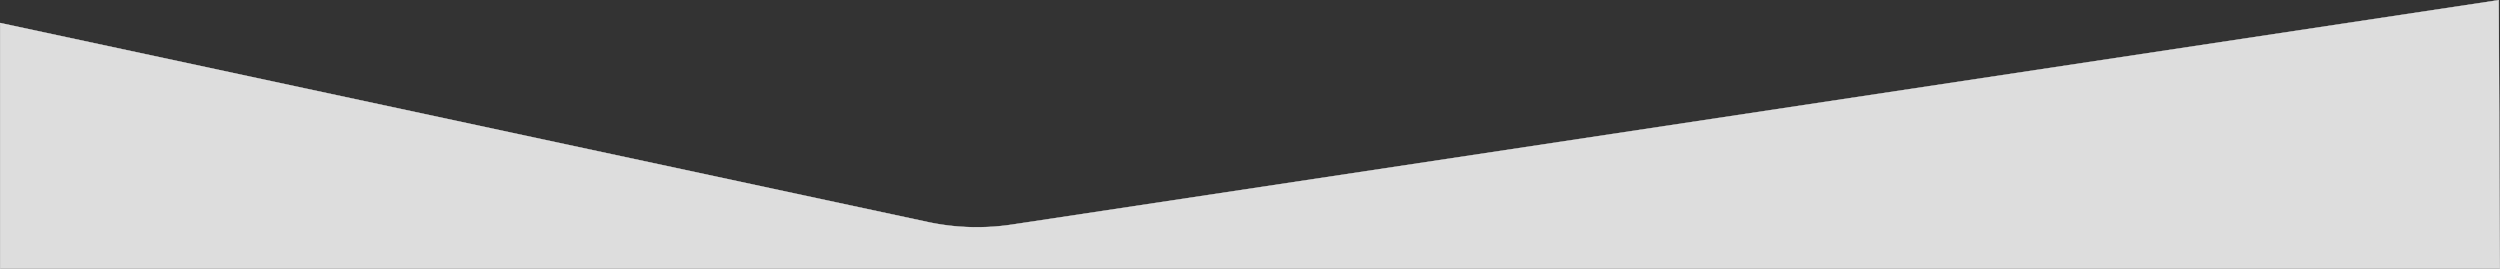 <svg xmlns="http://www.w3.org/2000/svg" viewBox="0 0 7885 847.08"><rect x="0" y="0" width="7885" height="847.08" fill="#333333" stroke="none"/><defs><style>.cls-1{fill:#ddd;stroke:#fff;stroke-miterlimit:10;}</style></defs><title>hero-bg_2</title><g id="Layer_2" data-name="Layer 2"><g id="Layer_1-2" data-name="Layer 1"><path class="cls-1" d="M.5,72.58v774h7884l-3.69-846L3191.4,708.44A739.27,739.27,0,0,1,2926,700.27Z"/></g></g></svg>